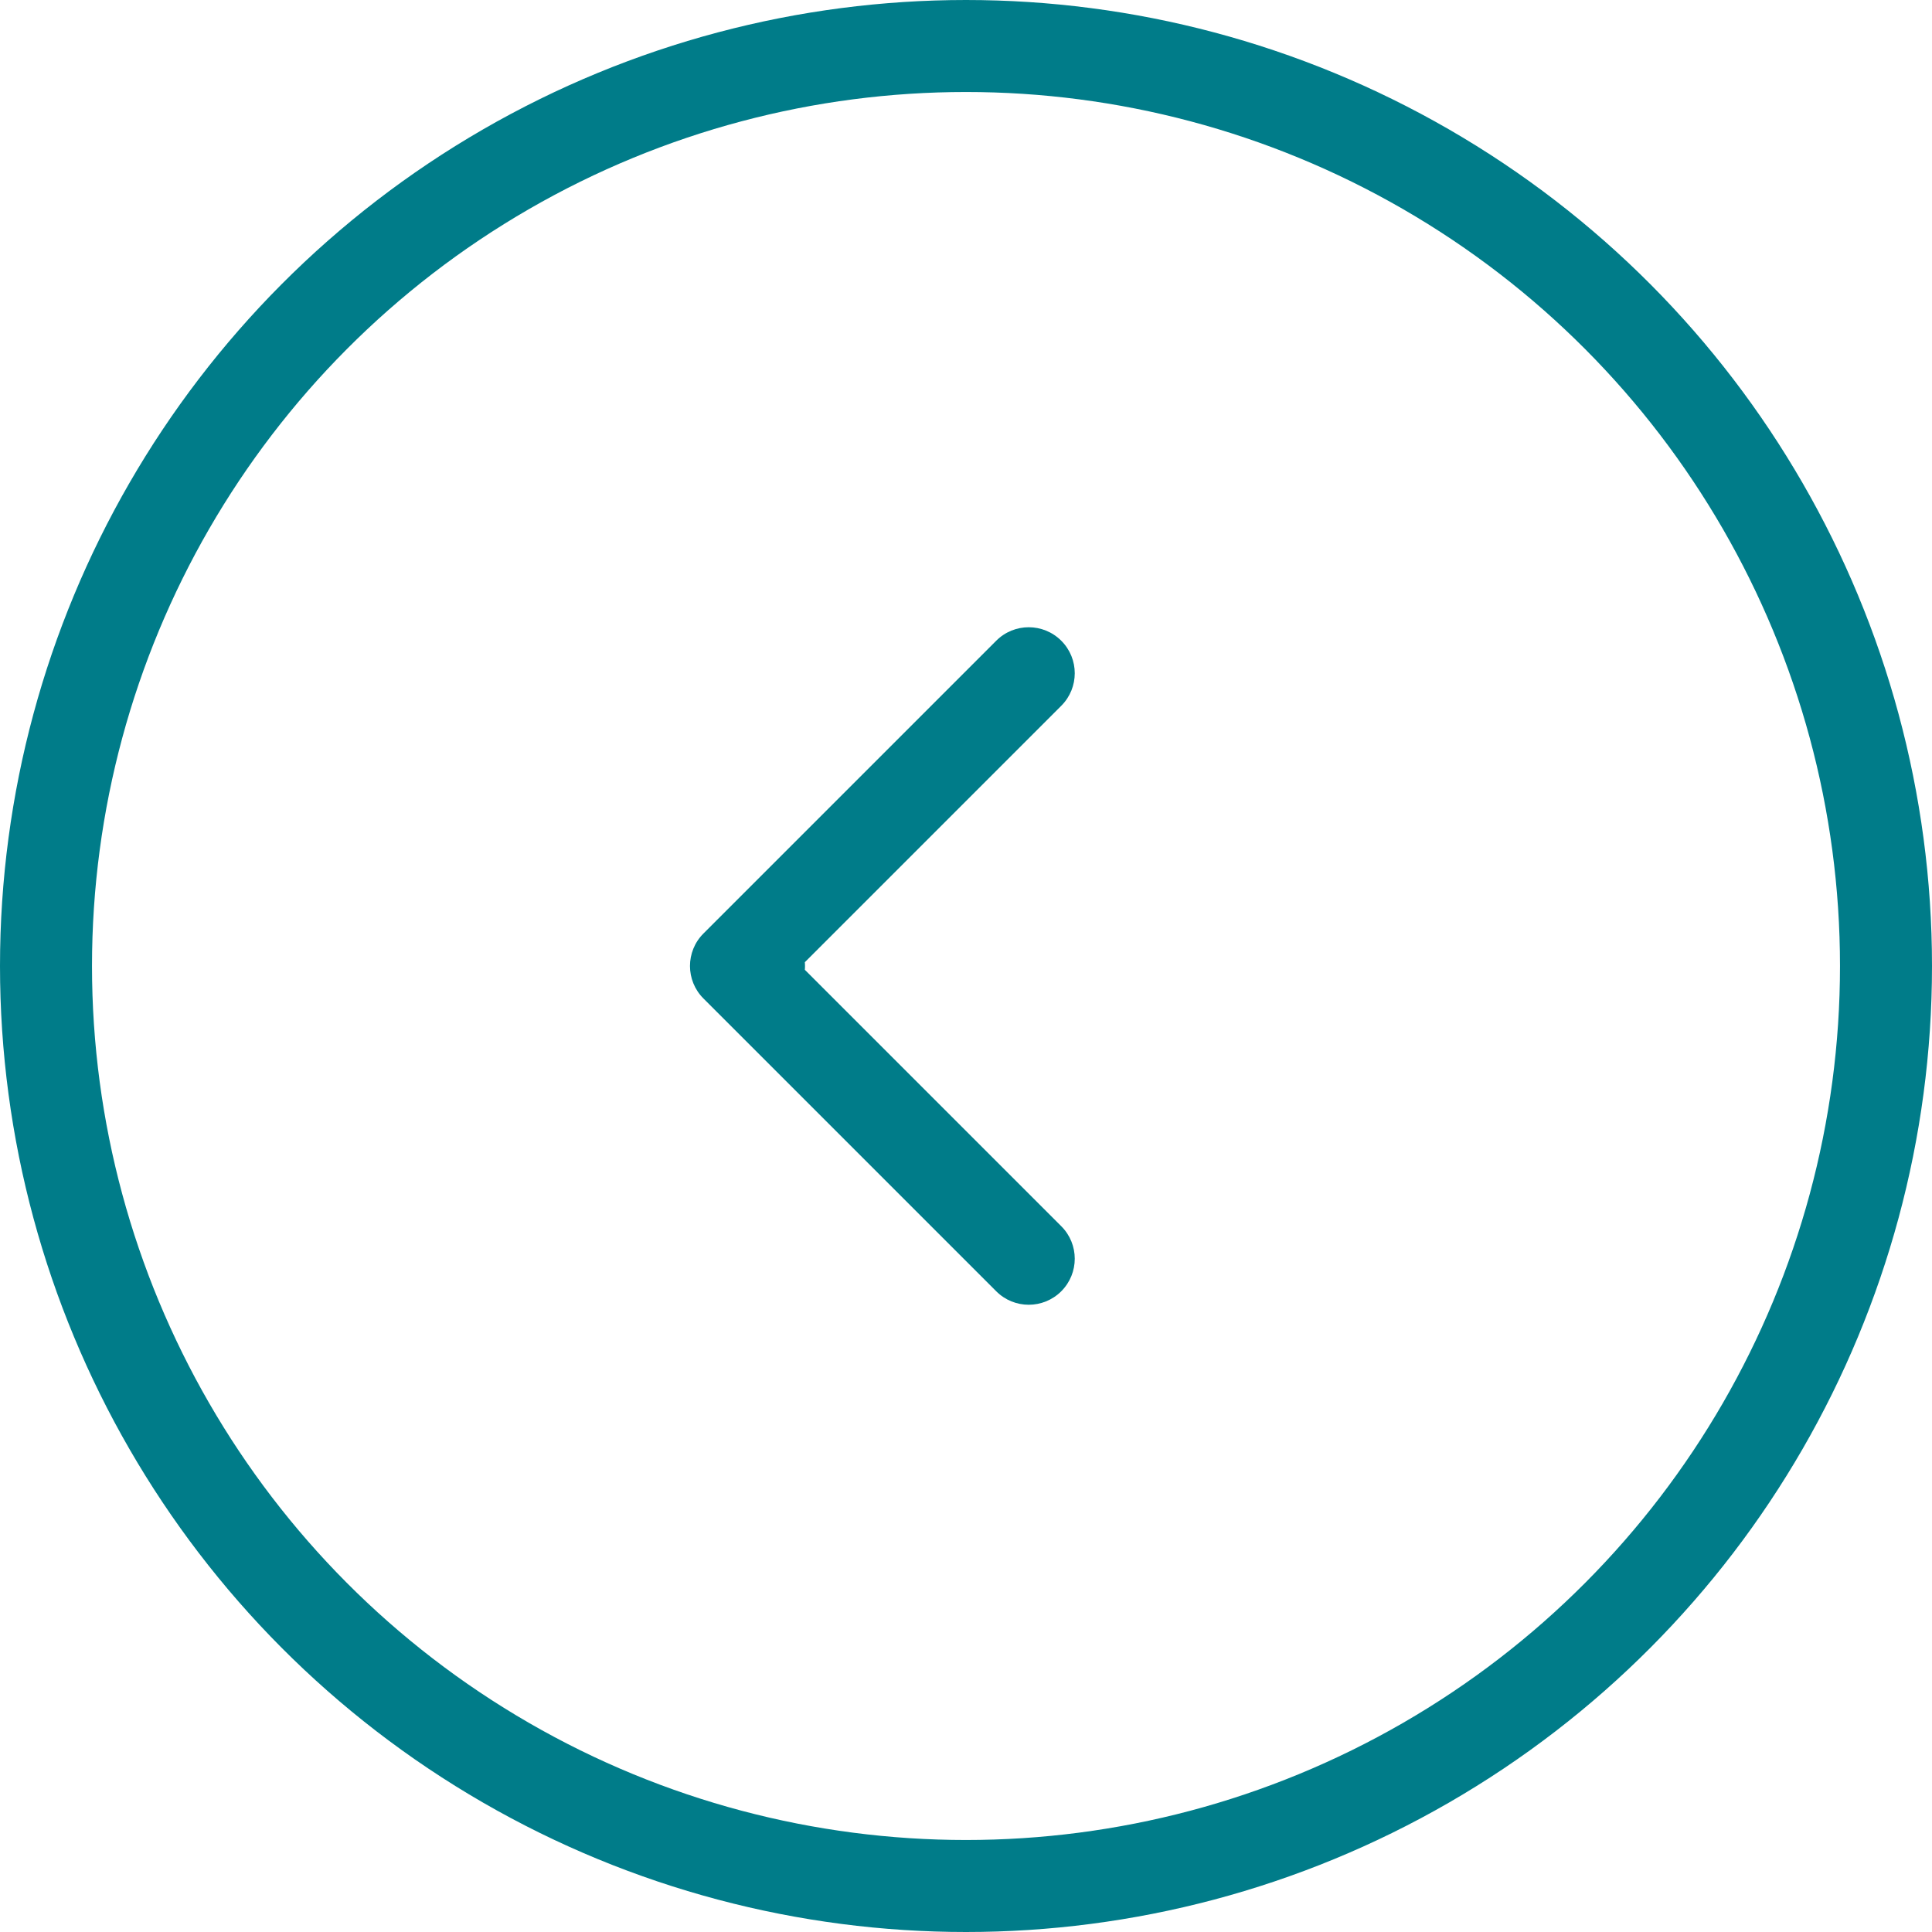 <svg width="42" height="42" viewBox="0 0 42 42" fill="none" xmlns="http://www.w3.org/2000/svg">
<circle cx="21" cy="21" r="20" stroke="#007C89" stroke-width="2"/>
<path d="M15.293 20.293C14.902 20.683 14.902 21.317 15.293 21.707L21.657 28.071C22.047 28.462 22.68 28.462 23.071 28.071C23.462 27.68 23.462 27.047 23.071 26.657L17.414 21L23.071 15.343C23.462 14.953 23.462 14.319 23.071 13.929C22.68 13.538 22.047 13.538 21.657 13.929L15.293 20.293ZM16.5 22C17.052 22 17.5 21.552 17.5 21C17.5 20.448 17.052 20 16.5 20V22ZM16 22H16.5V20H16V22Z" fill="#007C89"/>
</svg>
